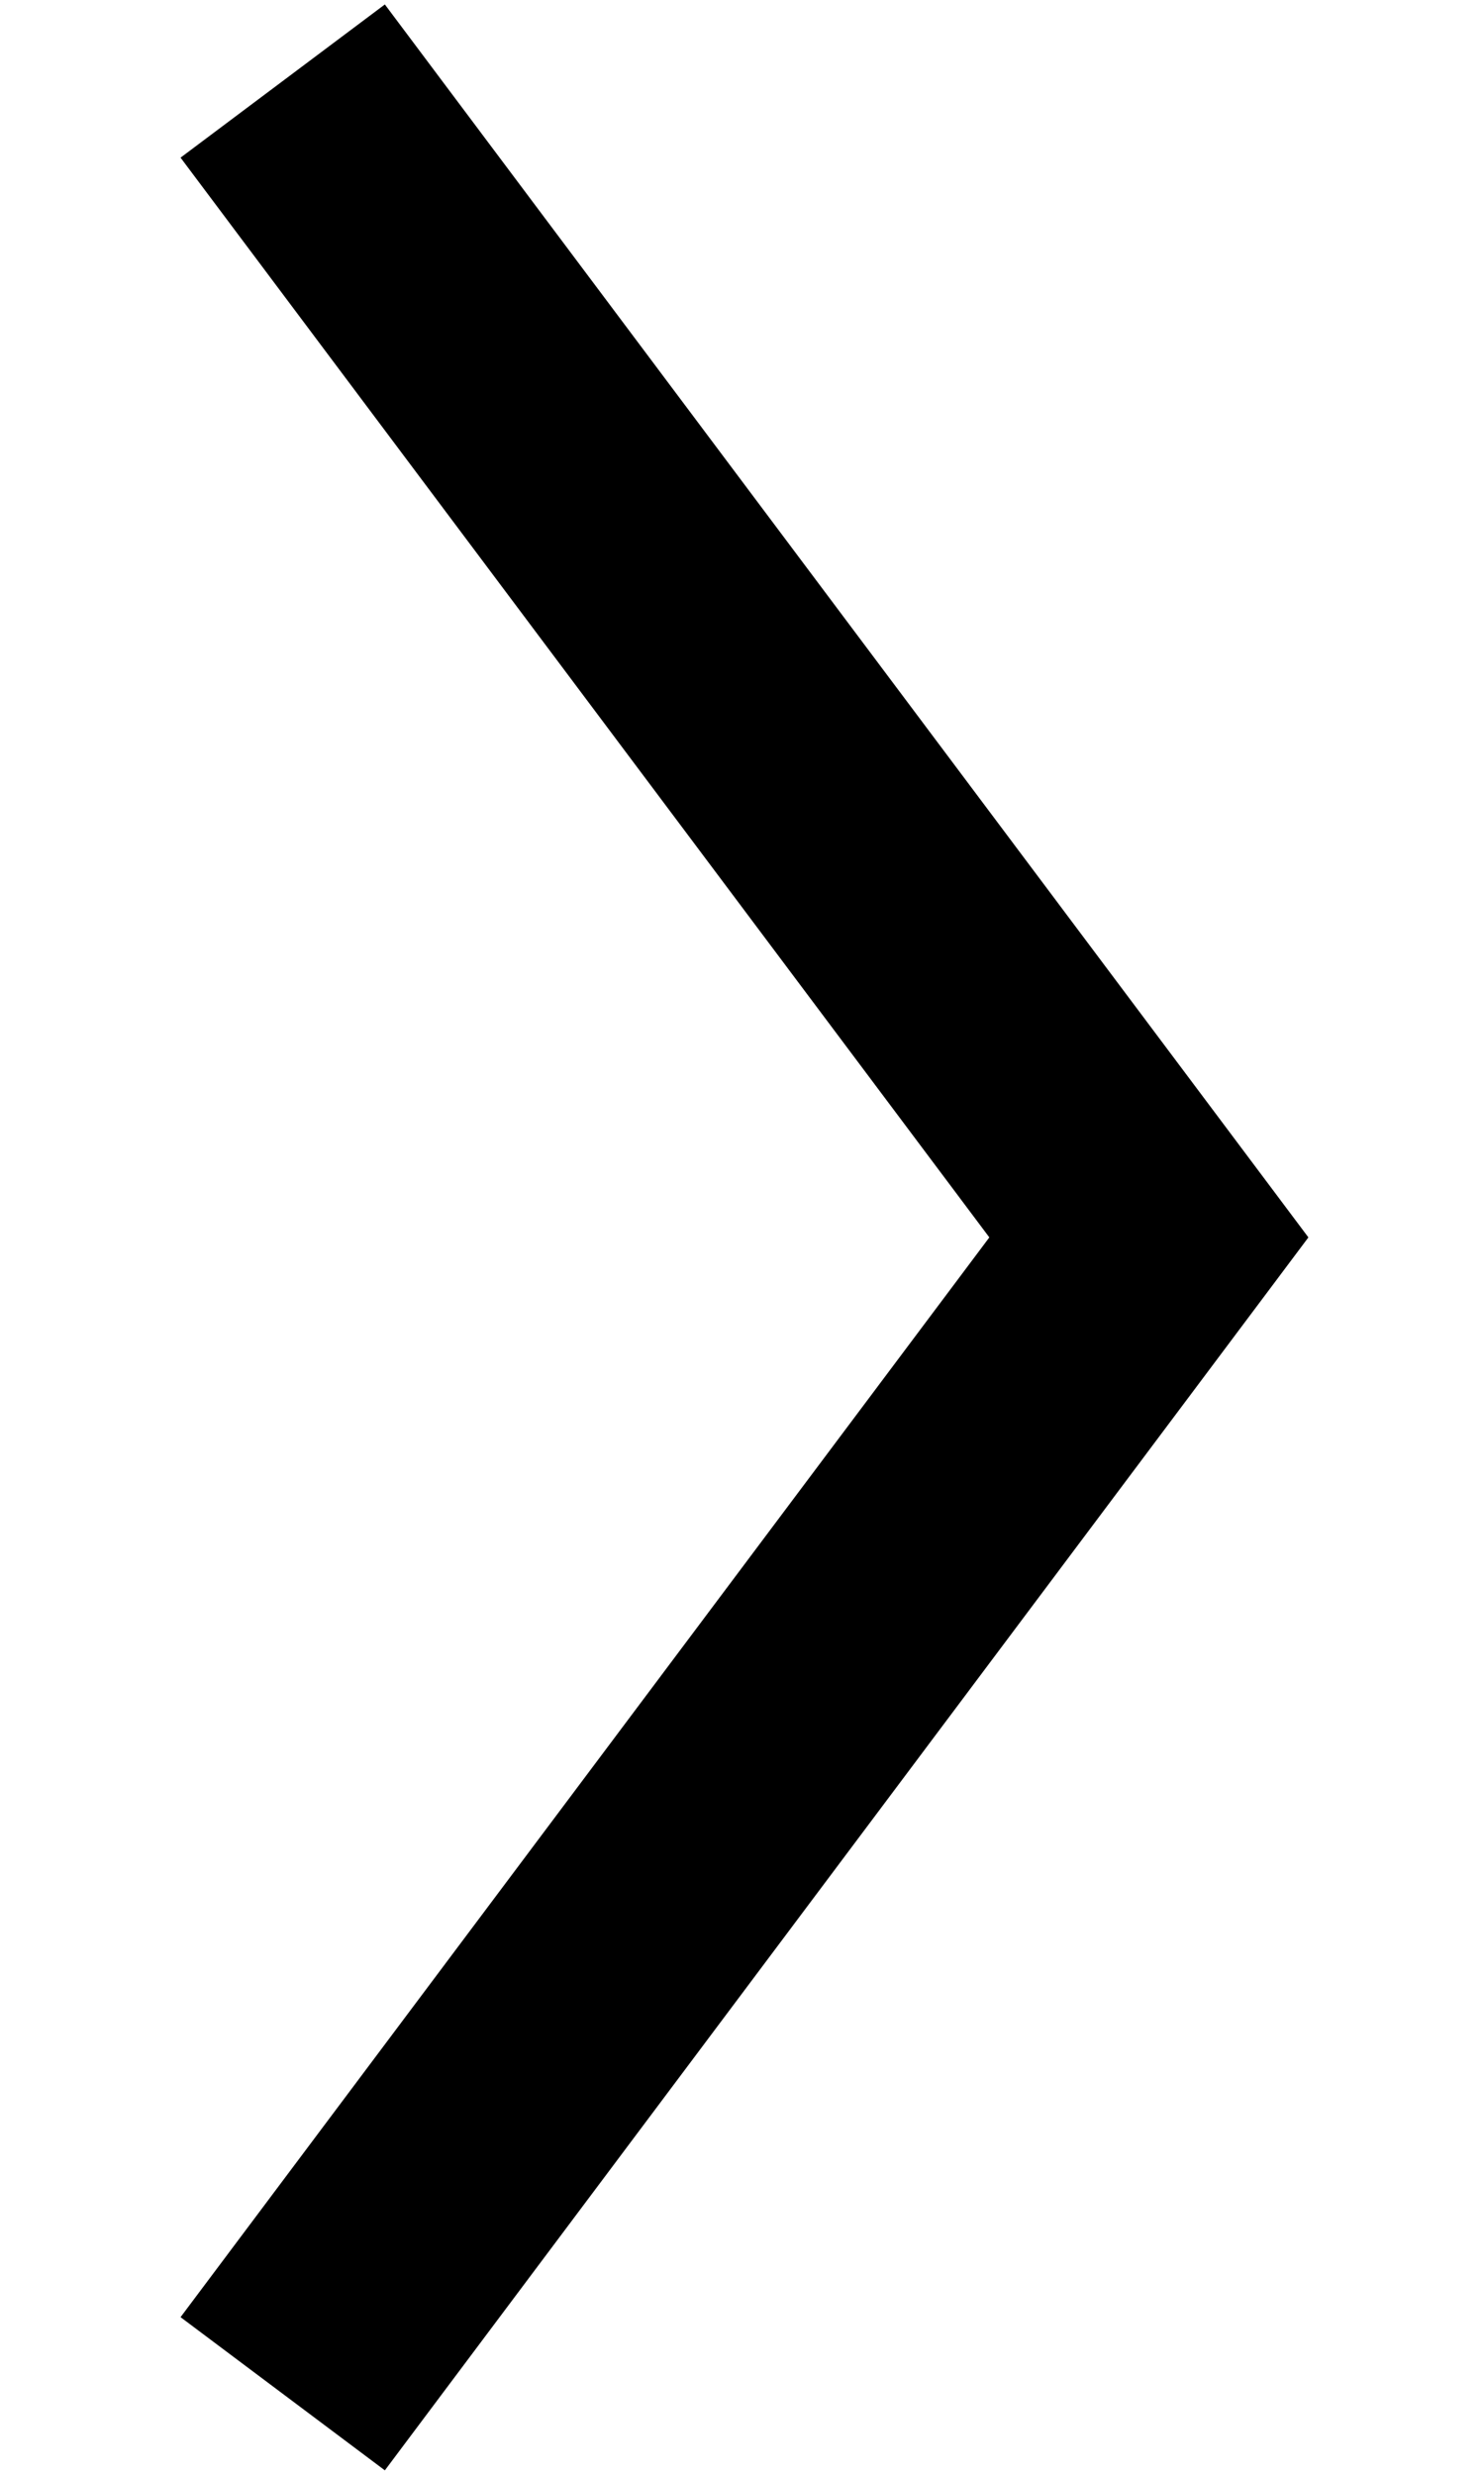 <?xml version="1.0" encoding="utf-8"?>
<!-- Generator: Adobe Illustrator 15.0.0, SVG Export Plug-In  -->
<!DOCTYPE svg PUBLIC "-//W3C//DTD SVG 1.1//EN" "http://www.w3.org/Graphics/SVG/1.1/DTD/svg11.dtd">
<svg xmlns="http://www.w3.org/2000/svg" xmlns:xlink="http://www.w3.org/1999/xlink" xmlns:a="http://ns.adobe.com/AdobeSVGViewerExtensions/3.0/" version="1.1" x="0px" y="0px" width="6px" height="10px" viewBox="-0.73 -0.018 6 10" overflow="visible" enable-background="new -0.73 -0.018 6 10" xml:space="preserve">
<defs>
</defs>
<path d="M0,0.619l3.27,4.363L0,9.345l0.826,0.619L4.56,4.982L0.826,0L0,0.619z"/>
</svg>
